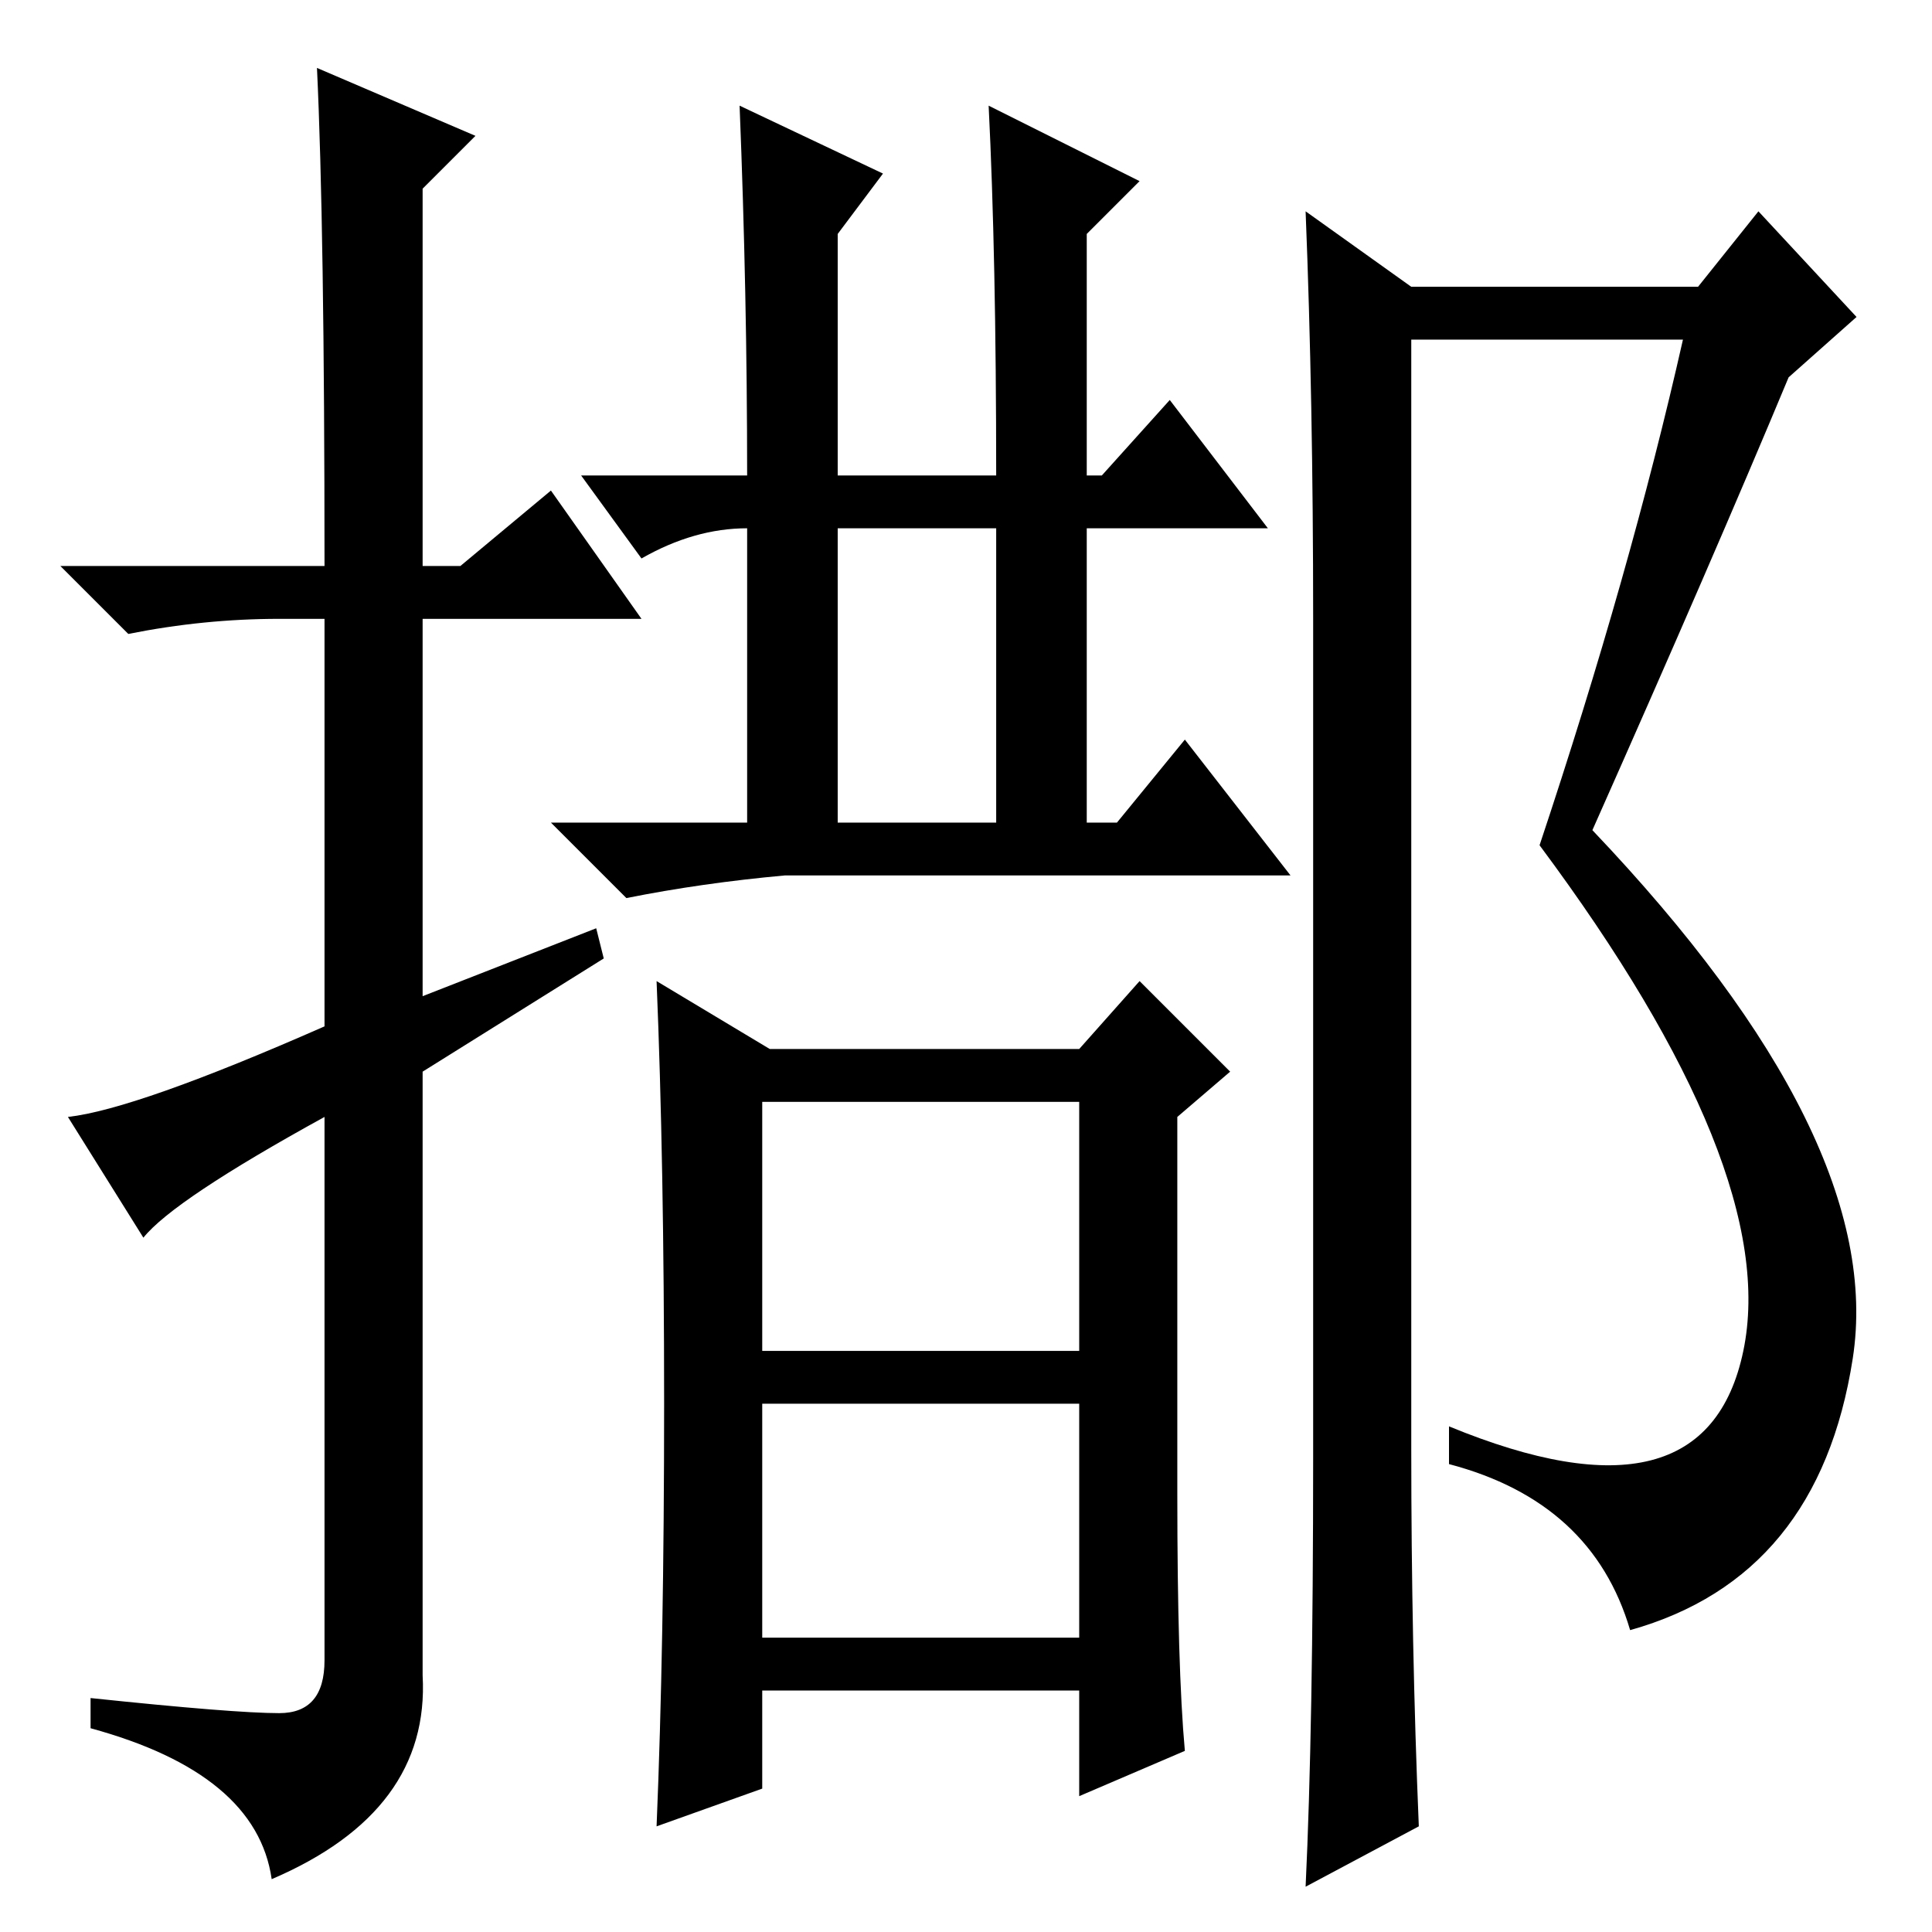 <?xml version="1.0" standalone="no"?>
<!DOCTYPE svg PUBLIC "-//W3C//DTD SVG 1.1//EN" "http://www.w3.org/Graphics/SVG/1.1/DTD/svg11.dtd" >
<svg xmlns="http://www.w3.org/2000/svg" xmlns:xlink="http://www.w3.org/1999/xlink" version="1.1" viewBox="0 -36 256 256">
  <g transform="matrix(1 0 0 -1 0 220)">
   <path fill="currentColor"
d="M42 247l21 -9l-7 -7v-50h5l12 10l12 -17h-29v-50l23 9l1 -4l-24 -15v-80q1 -18 -20 -27q-2 14 -24 20v4q19 -2 25 -2t6 7v72q-20 -11 -24 -16l-10 16q9 1 34 12v54h-6q-10 0 -20 -2l-9 9h35q0 45 -1 66zM101 39h42v31h-42v-31zM101 77h42v33h-42v-33zM102 117h41l8 9
l12 -12l-7 -6v-50q0 -23 1 -34l-14 -6v14h-42v-13l-14 -5q1 24 1 56t-1 56zM99 193q0 24 -1 49l19 -9l-6 -8v-32h21q0 29 -1 49l20 -10l-7 -7v-32h2l9 10l13 -17h-24v-39h4l9 11l14 -18h-67q-11 -1 -21 -3l-10 10h26v39q-7 0 -14 -4l-8 11h22zM111 147h21v39h-21v-39z
M174 63v111q0 29 -1 54l14 -10h38l8 10l13 -14l-9 -8q-10 -24 -26 -60q39 -41 34.5 -70t-29.5 -36q-5 17 -24 22v5q34 -14 39 10t-27 67q12 36 19 67h-36v-147q0 -26 1 -50l-15 -8q1 21 1 57z" />
  </g>

</svg>
